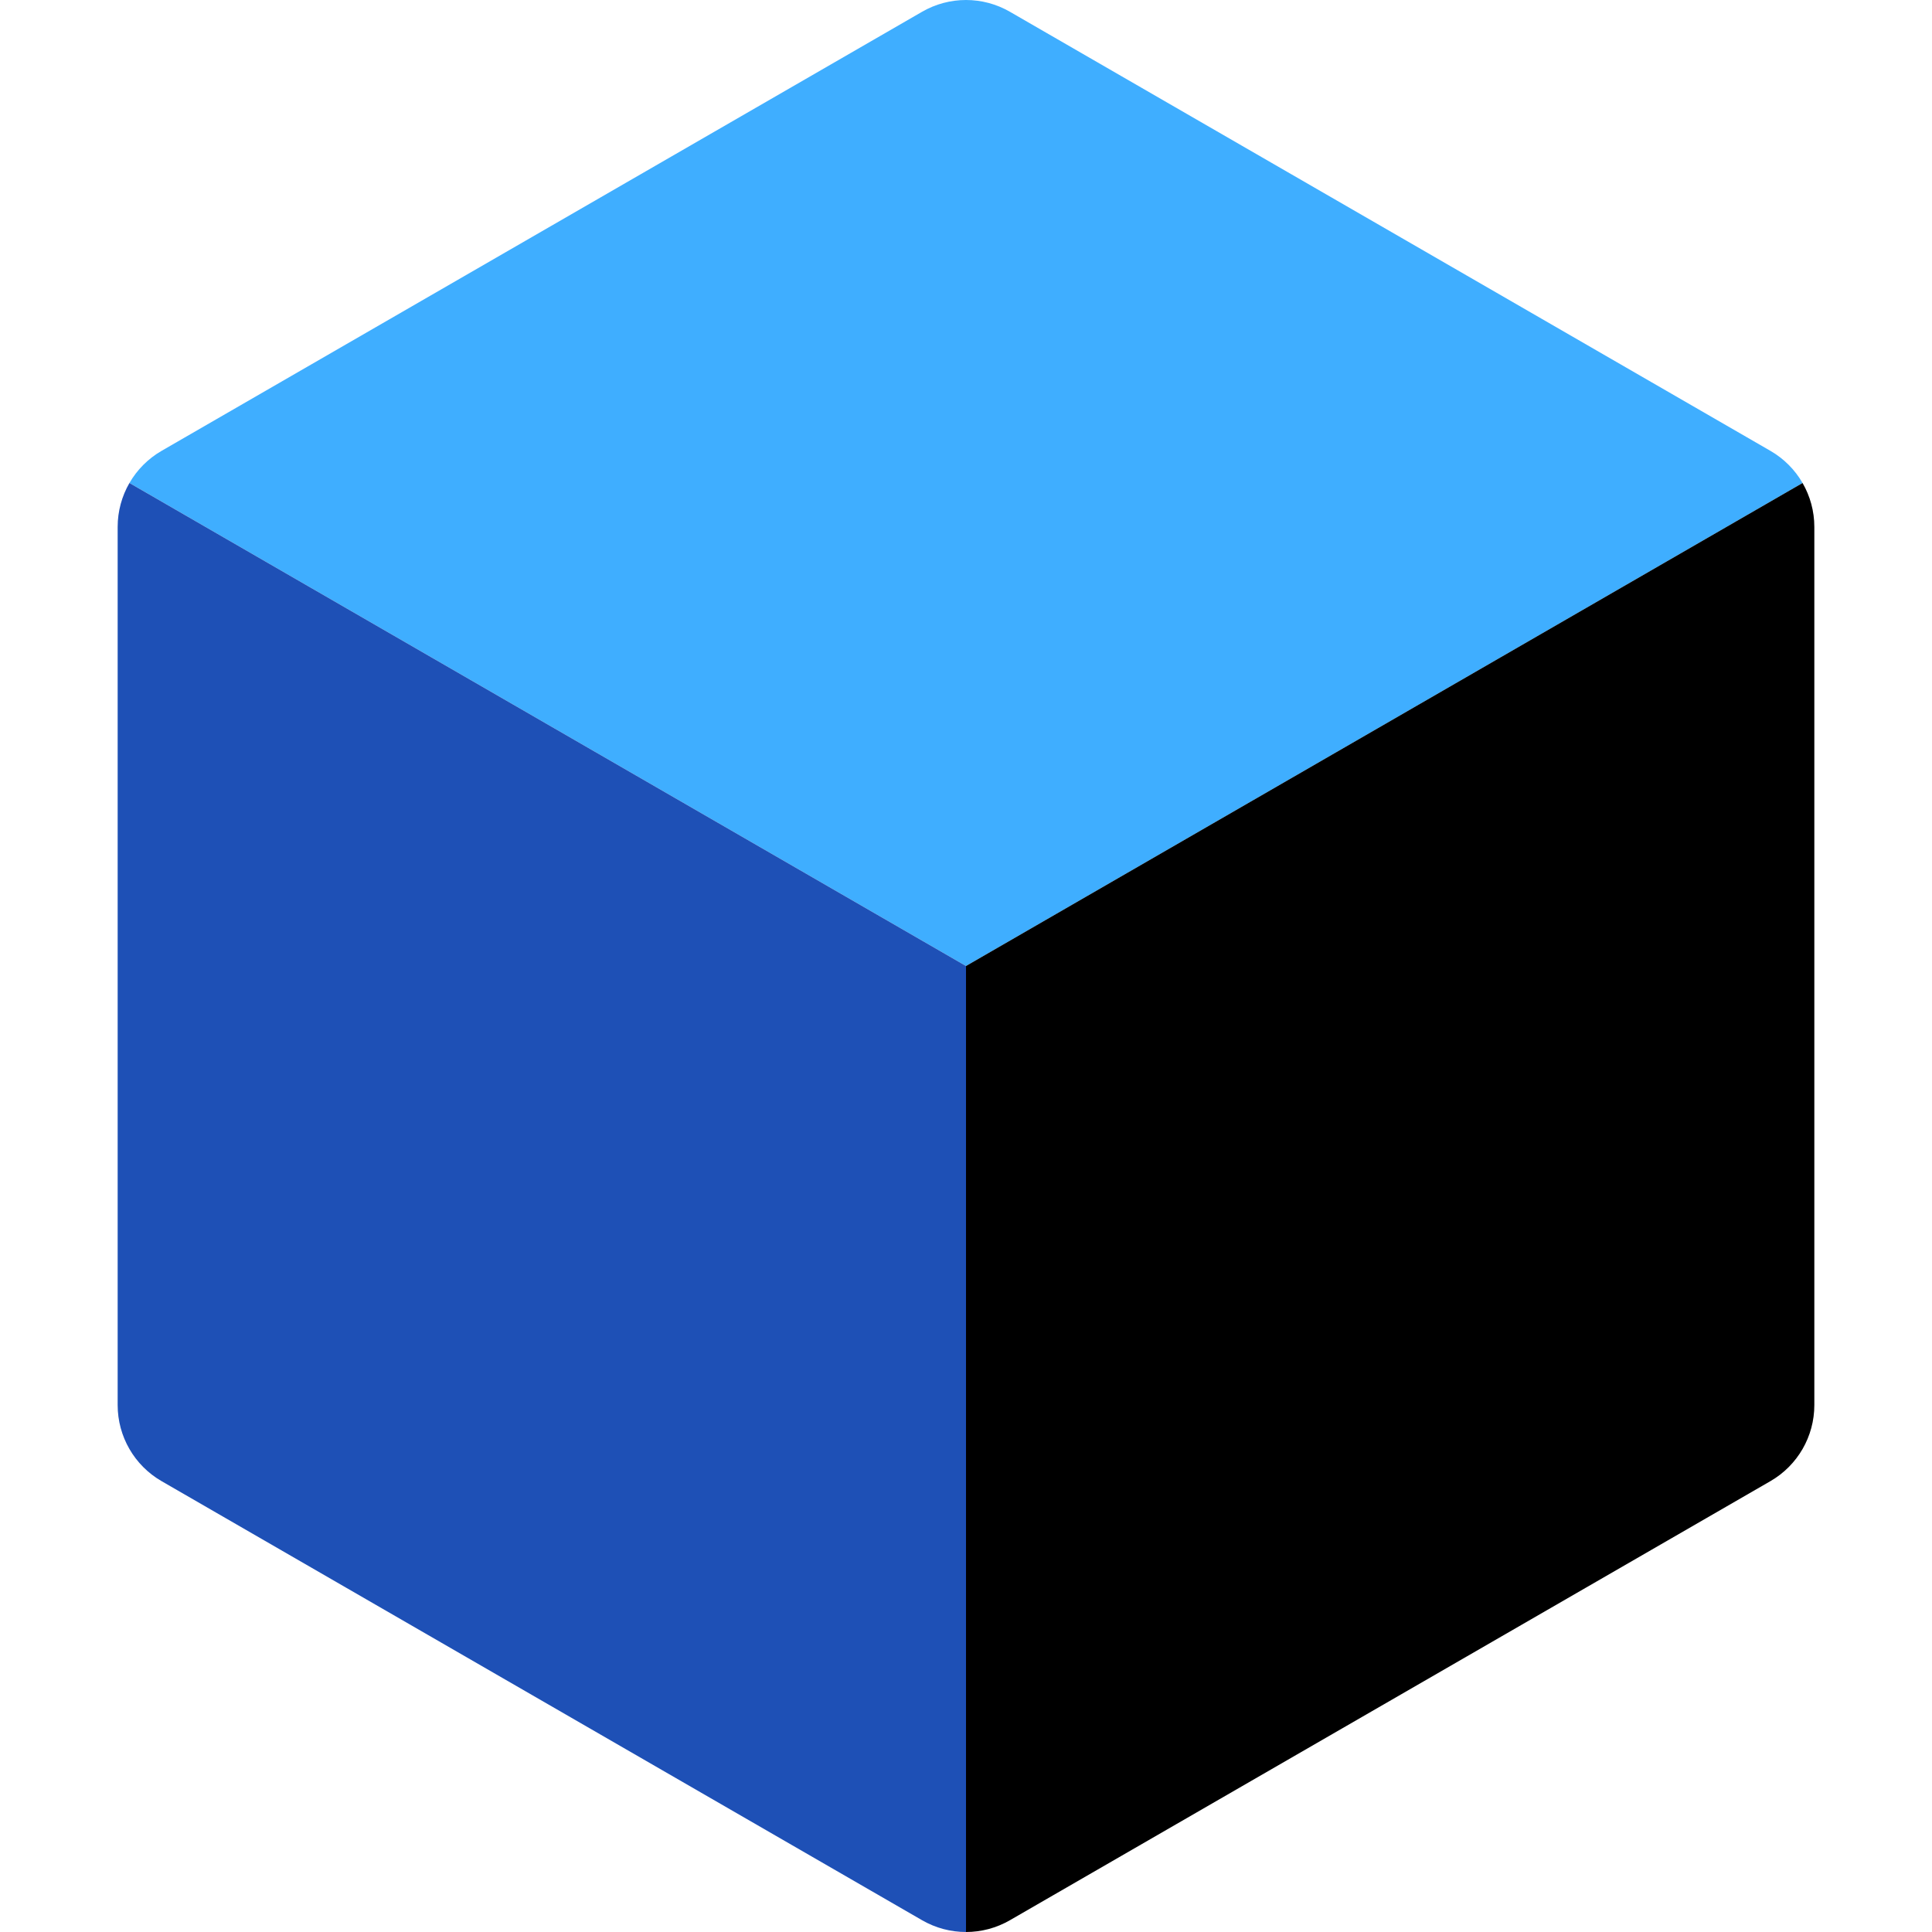 <?xml version="1.0" encoding="iso-8859-1"?>
<!-- Uploaded to: SVG Repo, www.svgrepo.com, Generator: SVG Repo Mixer Tools -->
<svg height="800px" width="800px" version="1.1" id="Layer_1" xmlns="http://www.w3.org/2000/svg" xmlns:xlink="http://www.w3.org/1999/xlink" 
     viewBox="0 0 512 512" xml:space="preserve">
  <!-- Top face of the cube, lighter blue -->
  <path style="fill:#3FAEFF;" d="M477.701,128c-2.009-3.48-4.918-6.439-8.518-8.518L267.637,3.119c-7.201-4.158-16.072-4.158-23.273,0
    L42.82,119.482c-3.6,2.079-6.509,5.039-8.518,8.518l221.699,128L477.701,128z"/>

  <!-- Right face of the cube, electric blue -->
  <path style="fill:black;" d="M256.001,512c4.018,0,8.037-1.04,11.636-3.119l201.545-116.364
    c7.201-4.158,11.636-11.84,11.636-20.154V139.636c0-4.158-1.109-8.156-3.119-11.636L256.001,256V512z"/>

  <!-- Left face of the cube, darker blue -->
  <path style="fill:#1E50B6;" d="M244.364,508.881c3.6,2.079,7.618,3.119,11.636,3.119V256L34.3,128
    c-2.009,3.48-3.119,7.478-3.119,11.636v232.727c0,8.315,4.436,15.998,11.636,20.154L244.364,508.881z"/>
</svg>
